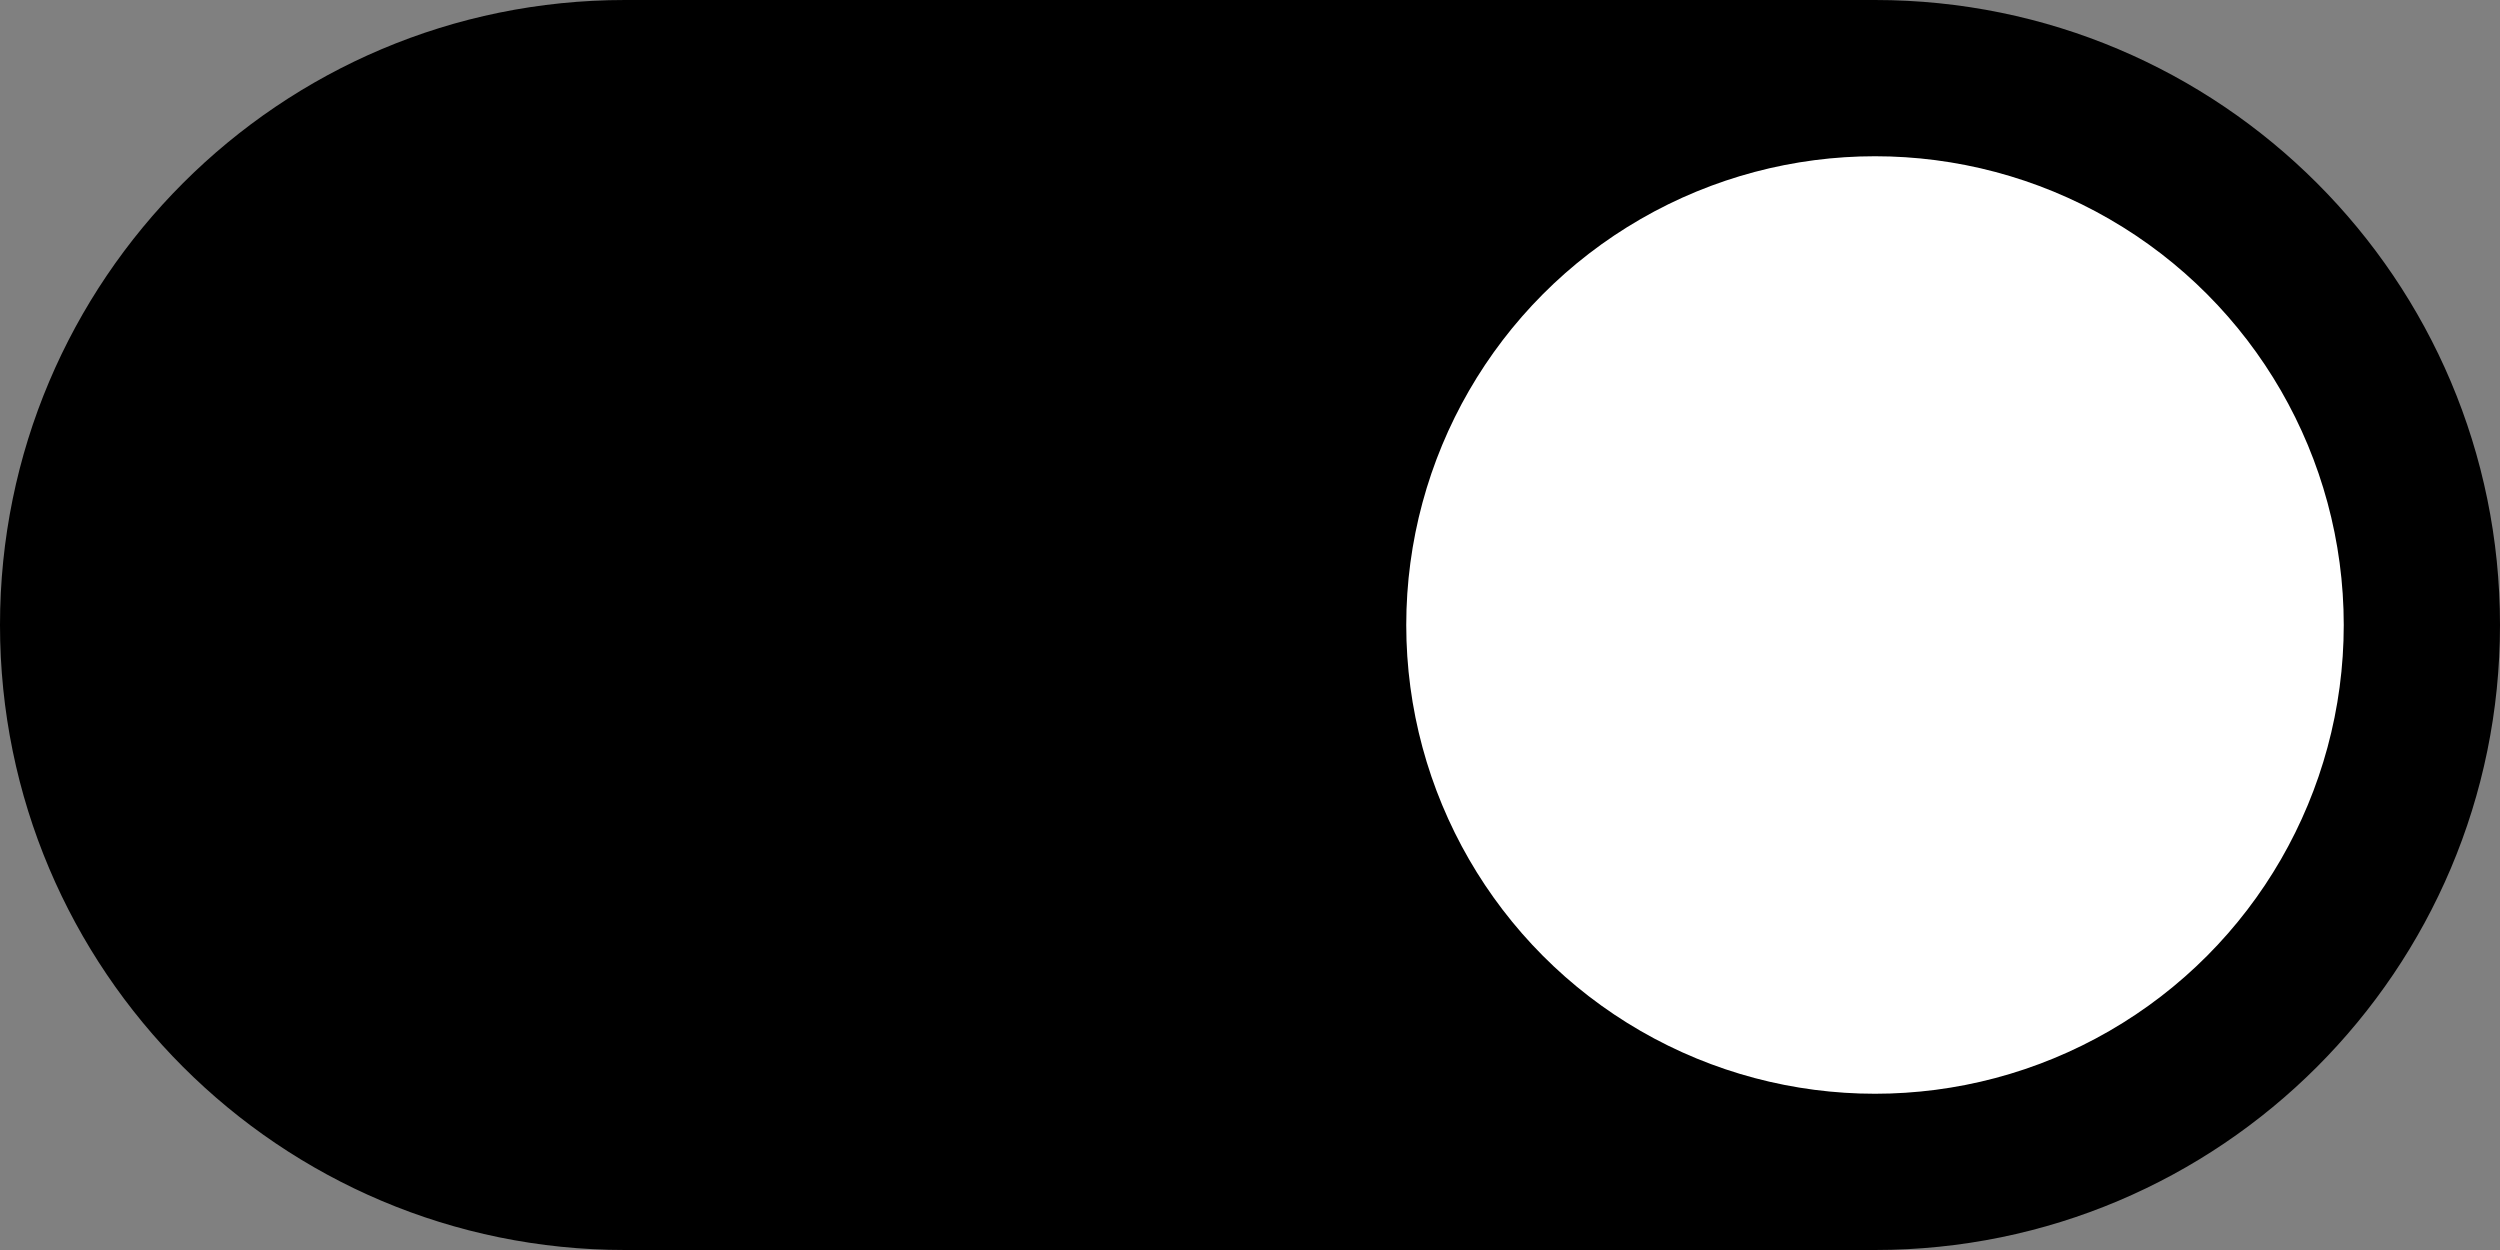 <svg preserveAspectRatio="none" width="100%" height="100%" overflow="visible" style="display: block;" viewBox="0 0 32 16" fill="none" xmlns="http://www.w3.org/2000/svg">
<rect x="0" y="0" width="32" height="16" fill="#808080" stroke="none"/>
<g id="switch">
<path d="M0 8C0 3.582 3.582 0 8 0H24C28.418 0 32 3.582 32 8C32 12.418 28.418 16 24 16H8C3.582 16 0 12.418 0 8Z" fill="#5B53FF" style="fill:#5B53FF;fill:color(display-p3 0.357 0.326 1);fill-opacity:1;"/>
<circle id="Thumb" cx="24" cy="8" r="6" fill="white" style="fill:white;fill-opacity:1;"/>
</g>
</svg>
